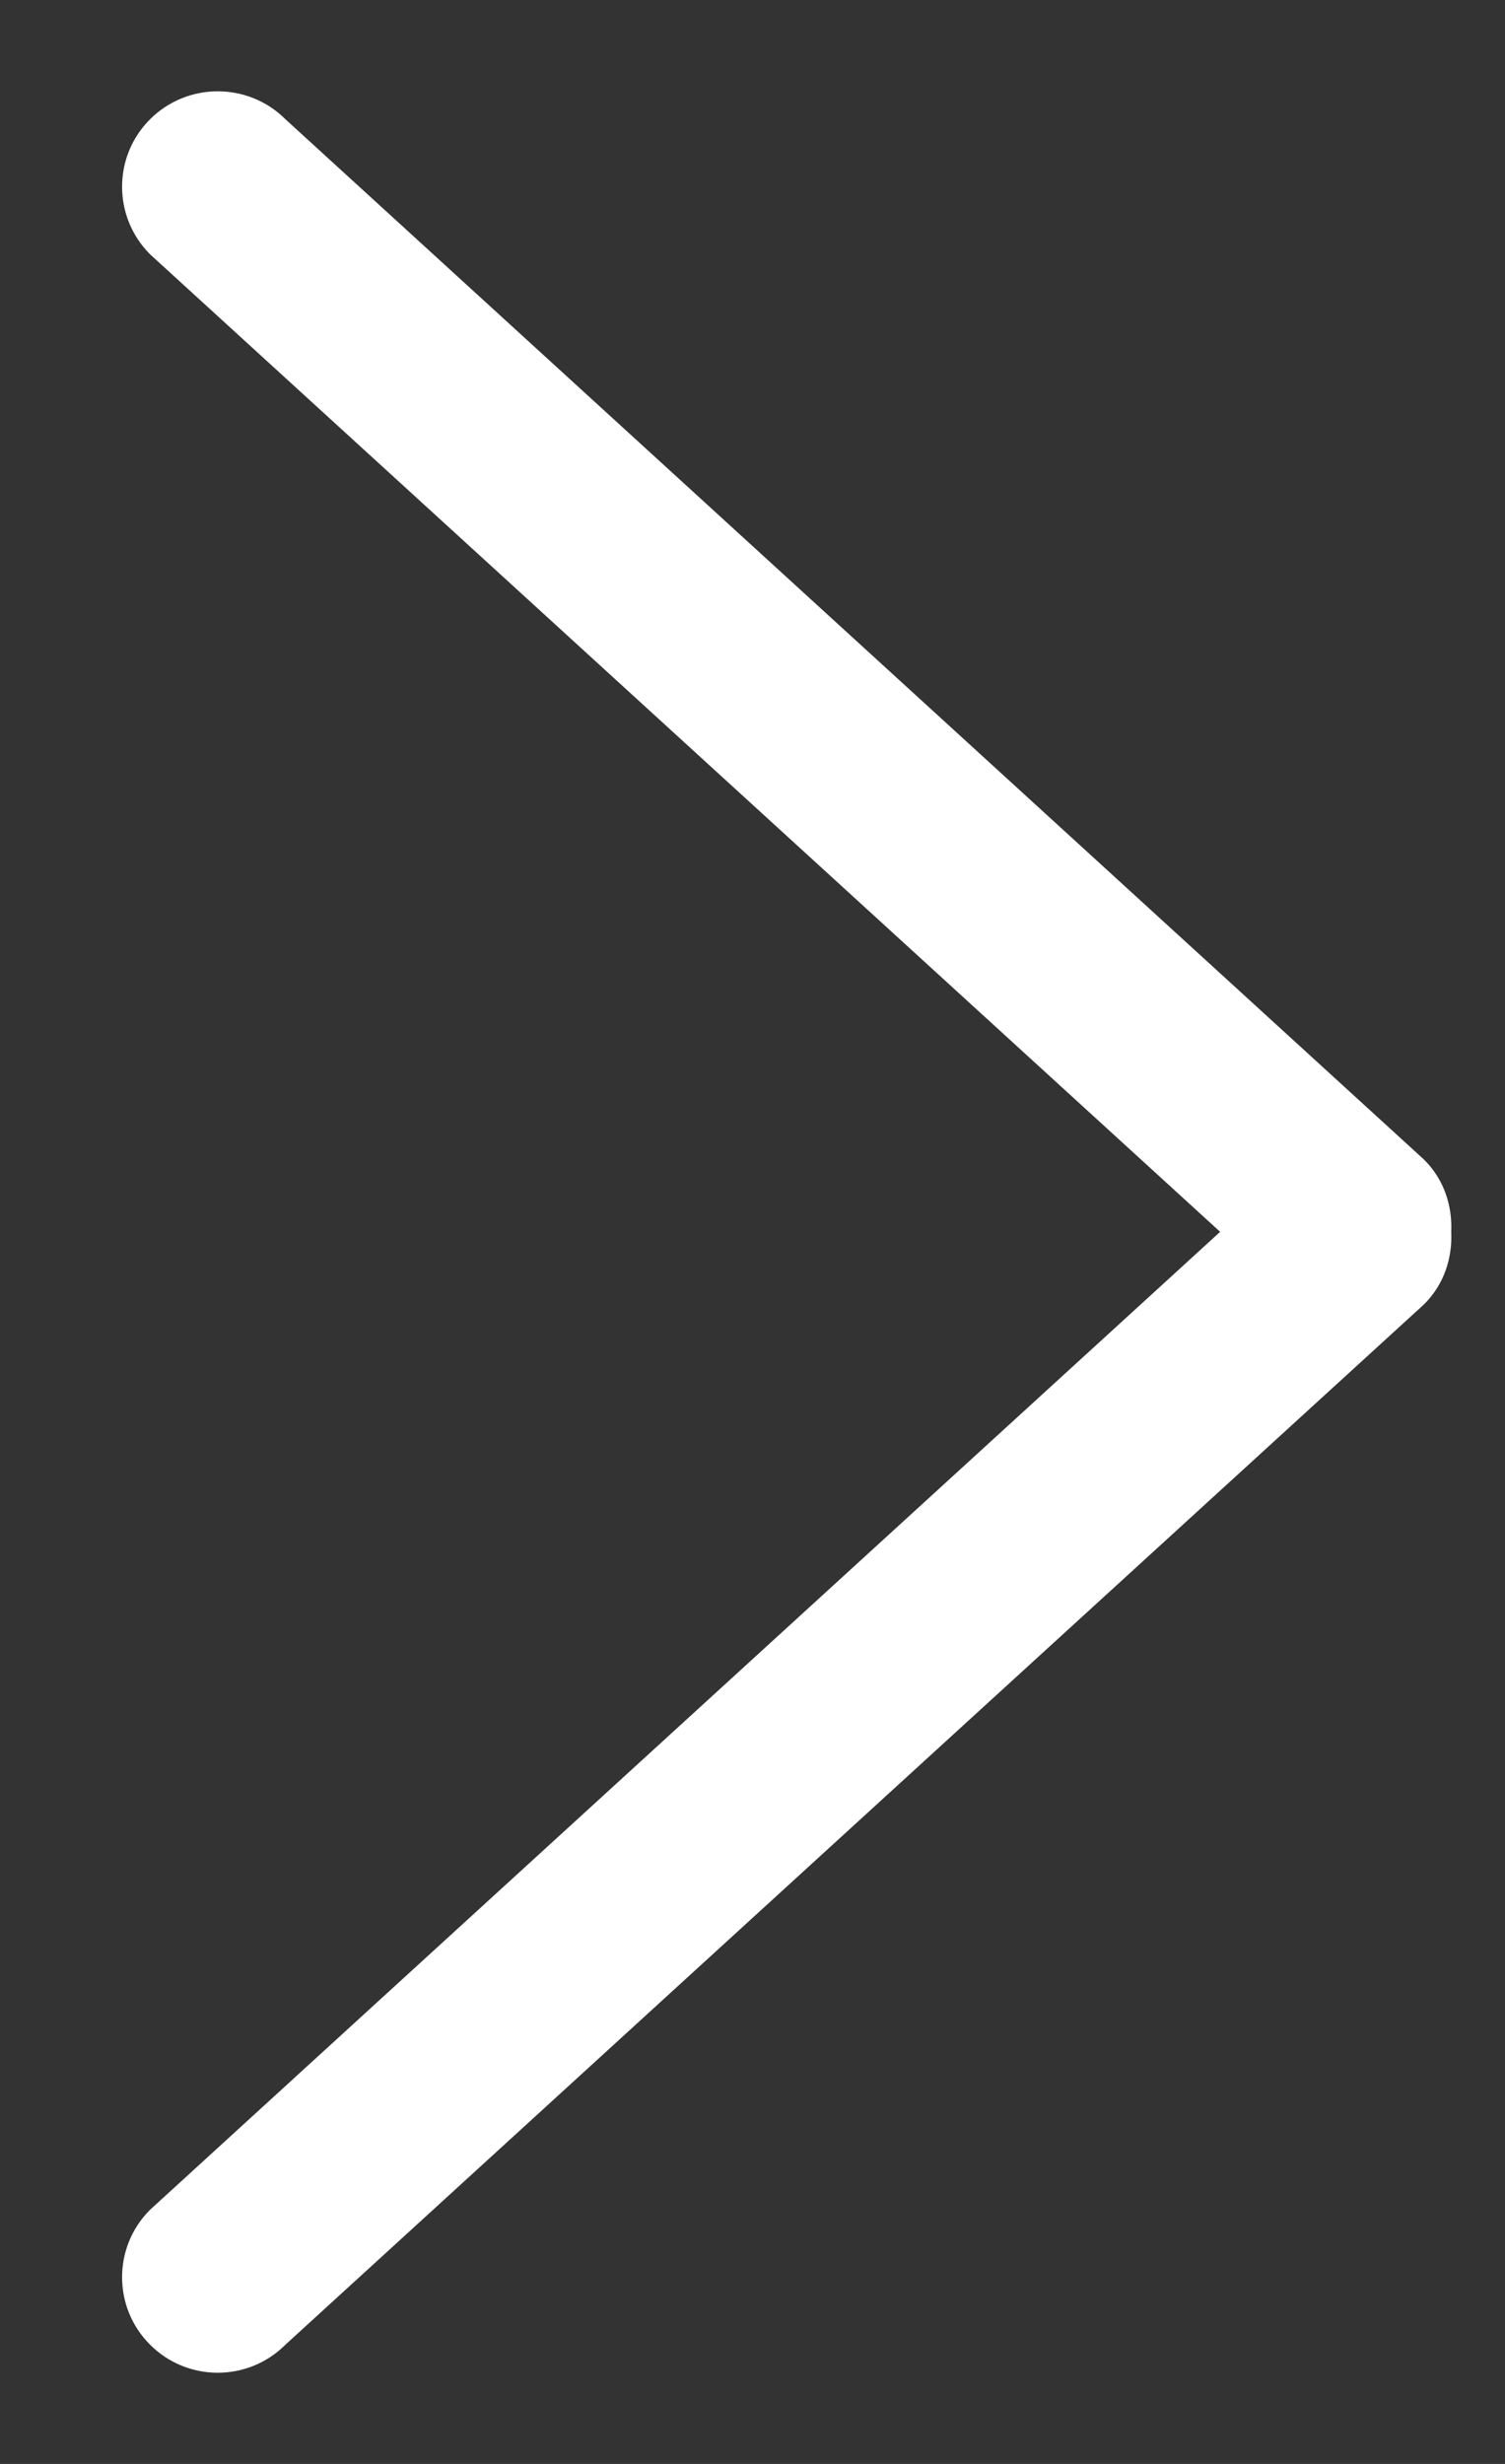 <svg width="11" height="18" viewBox="0 0 11 18" fill="none" xmlns="http://www.w3.org/2000/svg">
<rect x="0" y="0" width="11" height="18" fill="#333333" stroke="none"/>
<path d="M8.918 8.999L1.097 16.143C0.824 16.415 0.824 16.857 1.097 17.129C1.37 17.402 1.813 17.402 2.086 17.129L10.409 9.528C10.555 9.383 10.616 9.19 10.607 9C10.616 8.81 10.555 8.617 10.409 8.472L2.086 0.871C1.813 0.599 1.37 0.599 1.097 0.871C0.824 1.143 0.824 1.585 1.097 1.858L8.918 8.999Z" fill="white"/>
</svg>
